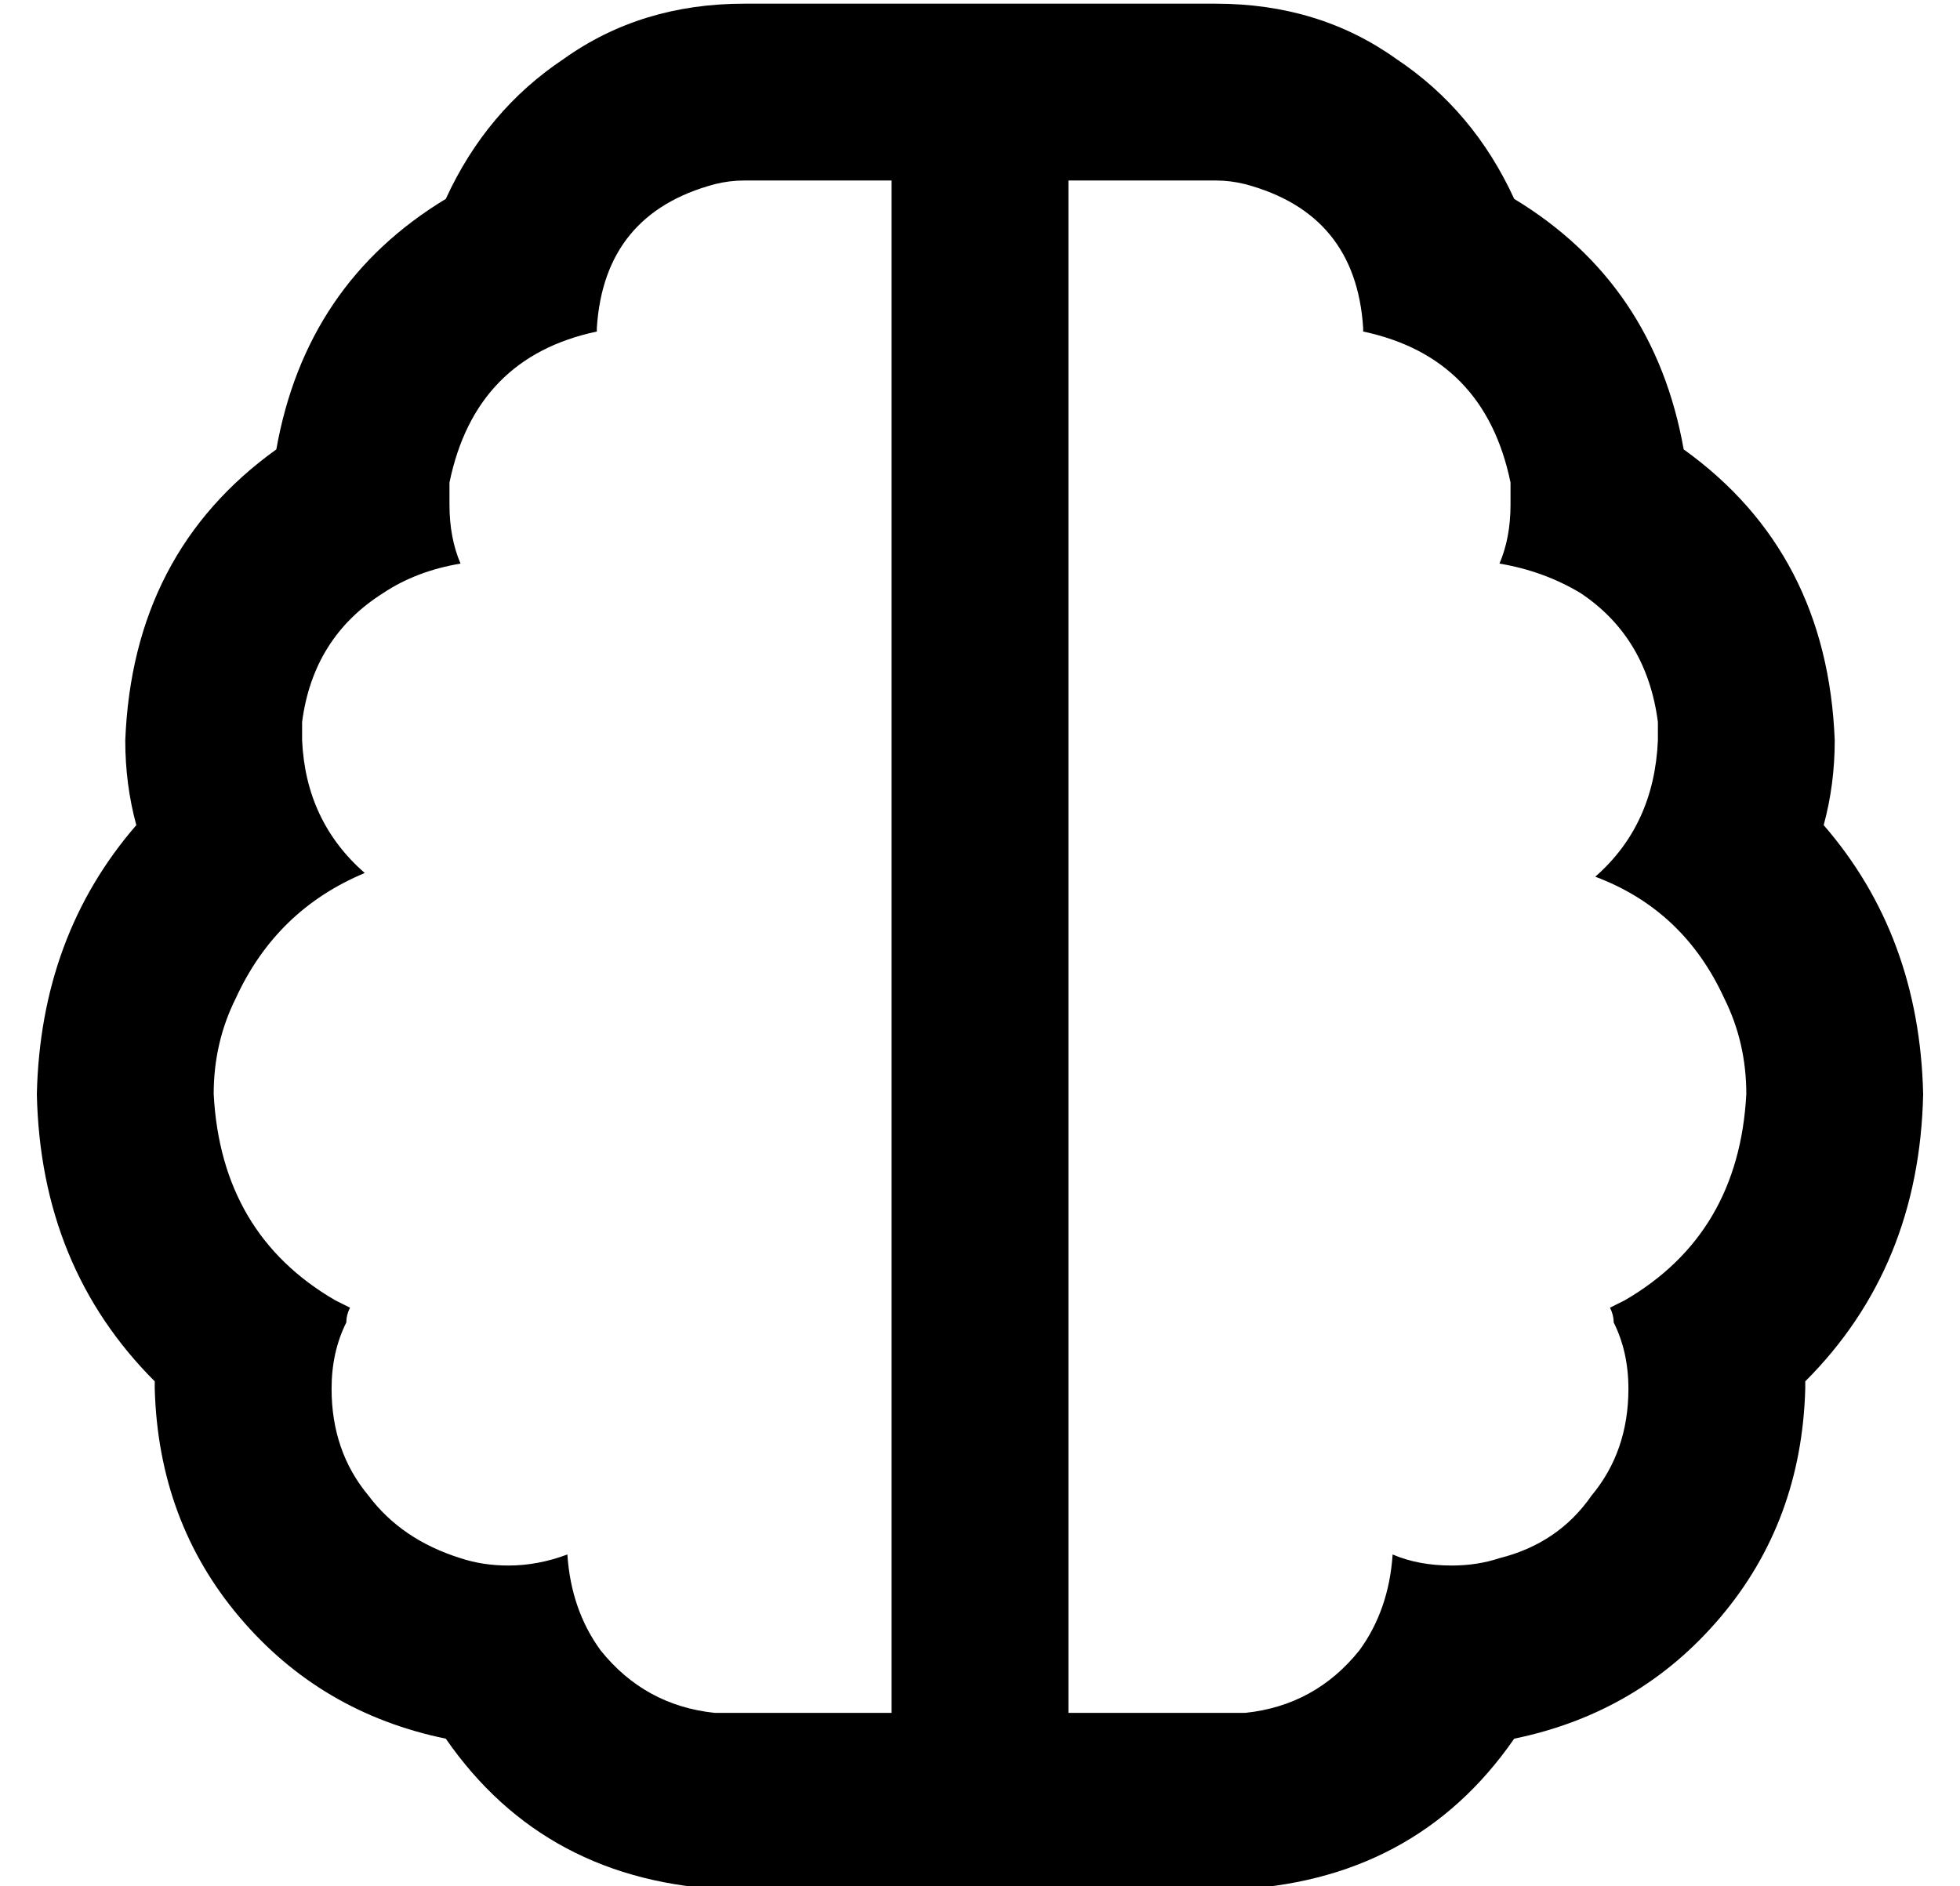 <?xml version="1.0" standalone="no"?>
<!DOCTYPE svg PUBLIC "-//W3C//DTD SVG 1.1//EN" "http://www.w3.org/Graphics/SVG/1.1/DTD/svg11.dtd" >
<svg xmlns="http://www.w3.org/2000/svg" xmlns:xlink="http://www.w3.org/1999/xlink" version="1.1" viewBox="-10 -40 532 512">
   <path fill="currentColor"
d="M280 425v-40v40v-40v-4v0v-4v0v-320v0v-8v0v-40v0h40v0q4 0 8 1q30 8 32 39v1v0q33 7 40 41v6q0 9 -3 16q12 2 22 8q18 12 21 35v5q-1 23 -17 37q24 9 35 33q6 12 6 26q-2 38 -33 56l-4 2q1 2 1 4q4 8 4 18q0 17 -10 29q-9 13 -25 17q-6 2 -13 2q-9 0 -16 -3q-1 15 -9 26
q-12 15 -31 17h-4h-44v0zM188 473h44h-44h136q50 -2 77 -41q34 -7 56 -33t23 -62v-1v-1q31 -31 32 -78q-1 -43 -27 -73q3 -11 3 -23q-2 -51 -41 -79q-8 -45 -46 -68q-11 -24 -32 -38q-21 -15 -49 -15h-40h-88q-28 0 -49 15q-21 14 -32 38q-38 23 -46 68q-39 28 -41 79
q0 12 3 23q-26 30 -27 73q1 47 32 78v1v1q1 36 23 62t56 33q27 39 77 41v0zM112 91q7 -34 40 -41v-1v0q2 -31 32 -39q4 -1 8 -1h40v0v40v0v8v0v320v0v4v0v4v0v40v0h-44v0h-4q-19 -2 -31 -17q-8 -11 -9 -26q-8 3 -16 3q-7 0 -13 -2q-16 -5 -25 -17q-10 -12 -10 -29
q0 -10 4 -18q0 -2 1 -4v0l-4 -2q-31 -18 -33 -56q0 -14 6 -26q11 -24 35 -34q-16 -14 -17 -36v-5q3 -23 22 -35q9 -6 21 -8q-3 -7 -3 -16v-6v0z" />
</svg>
